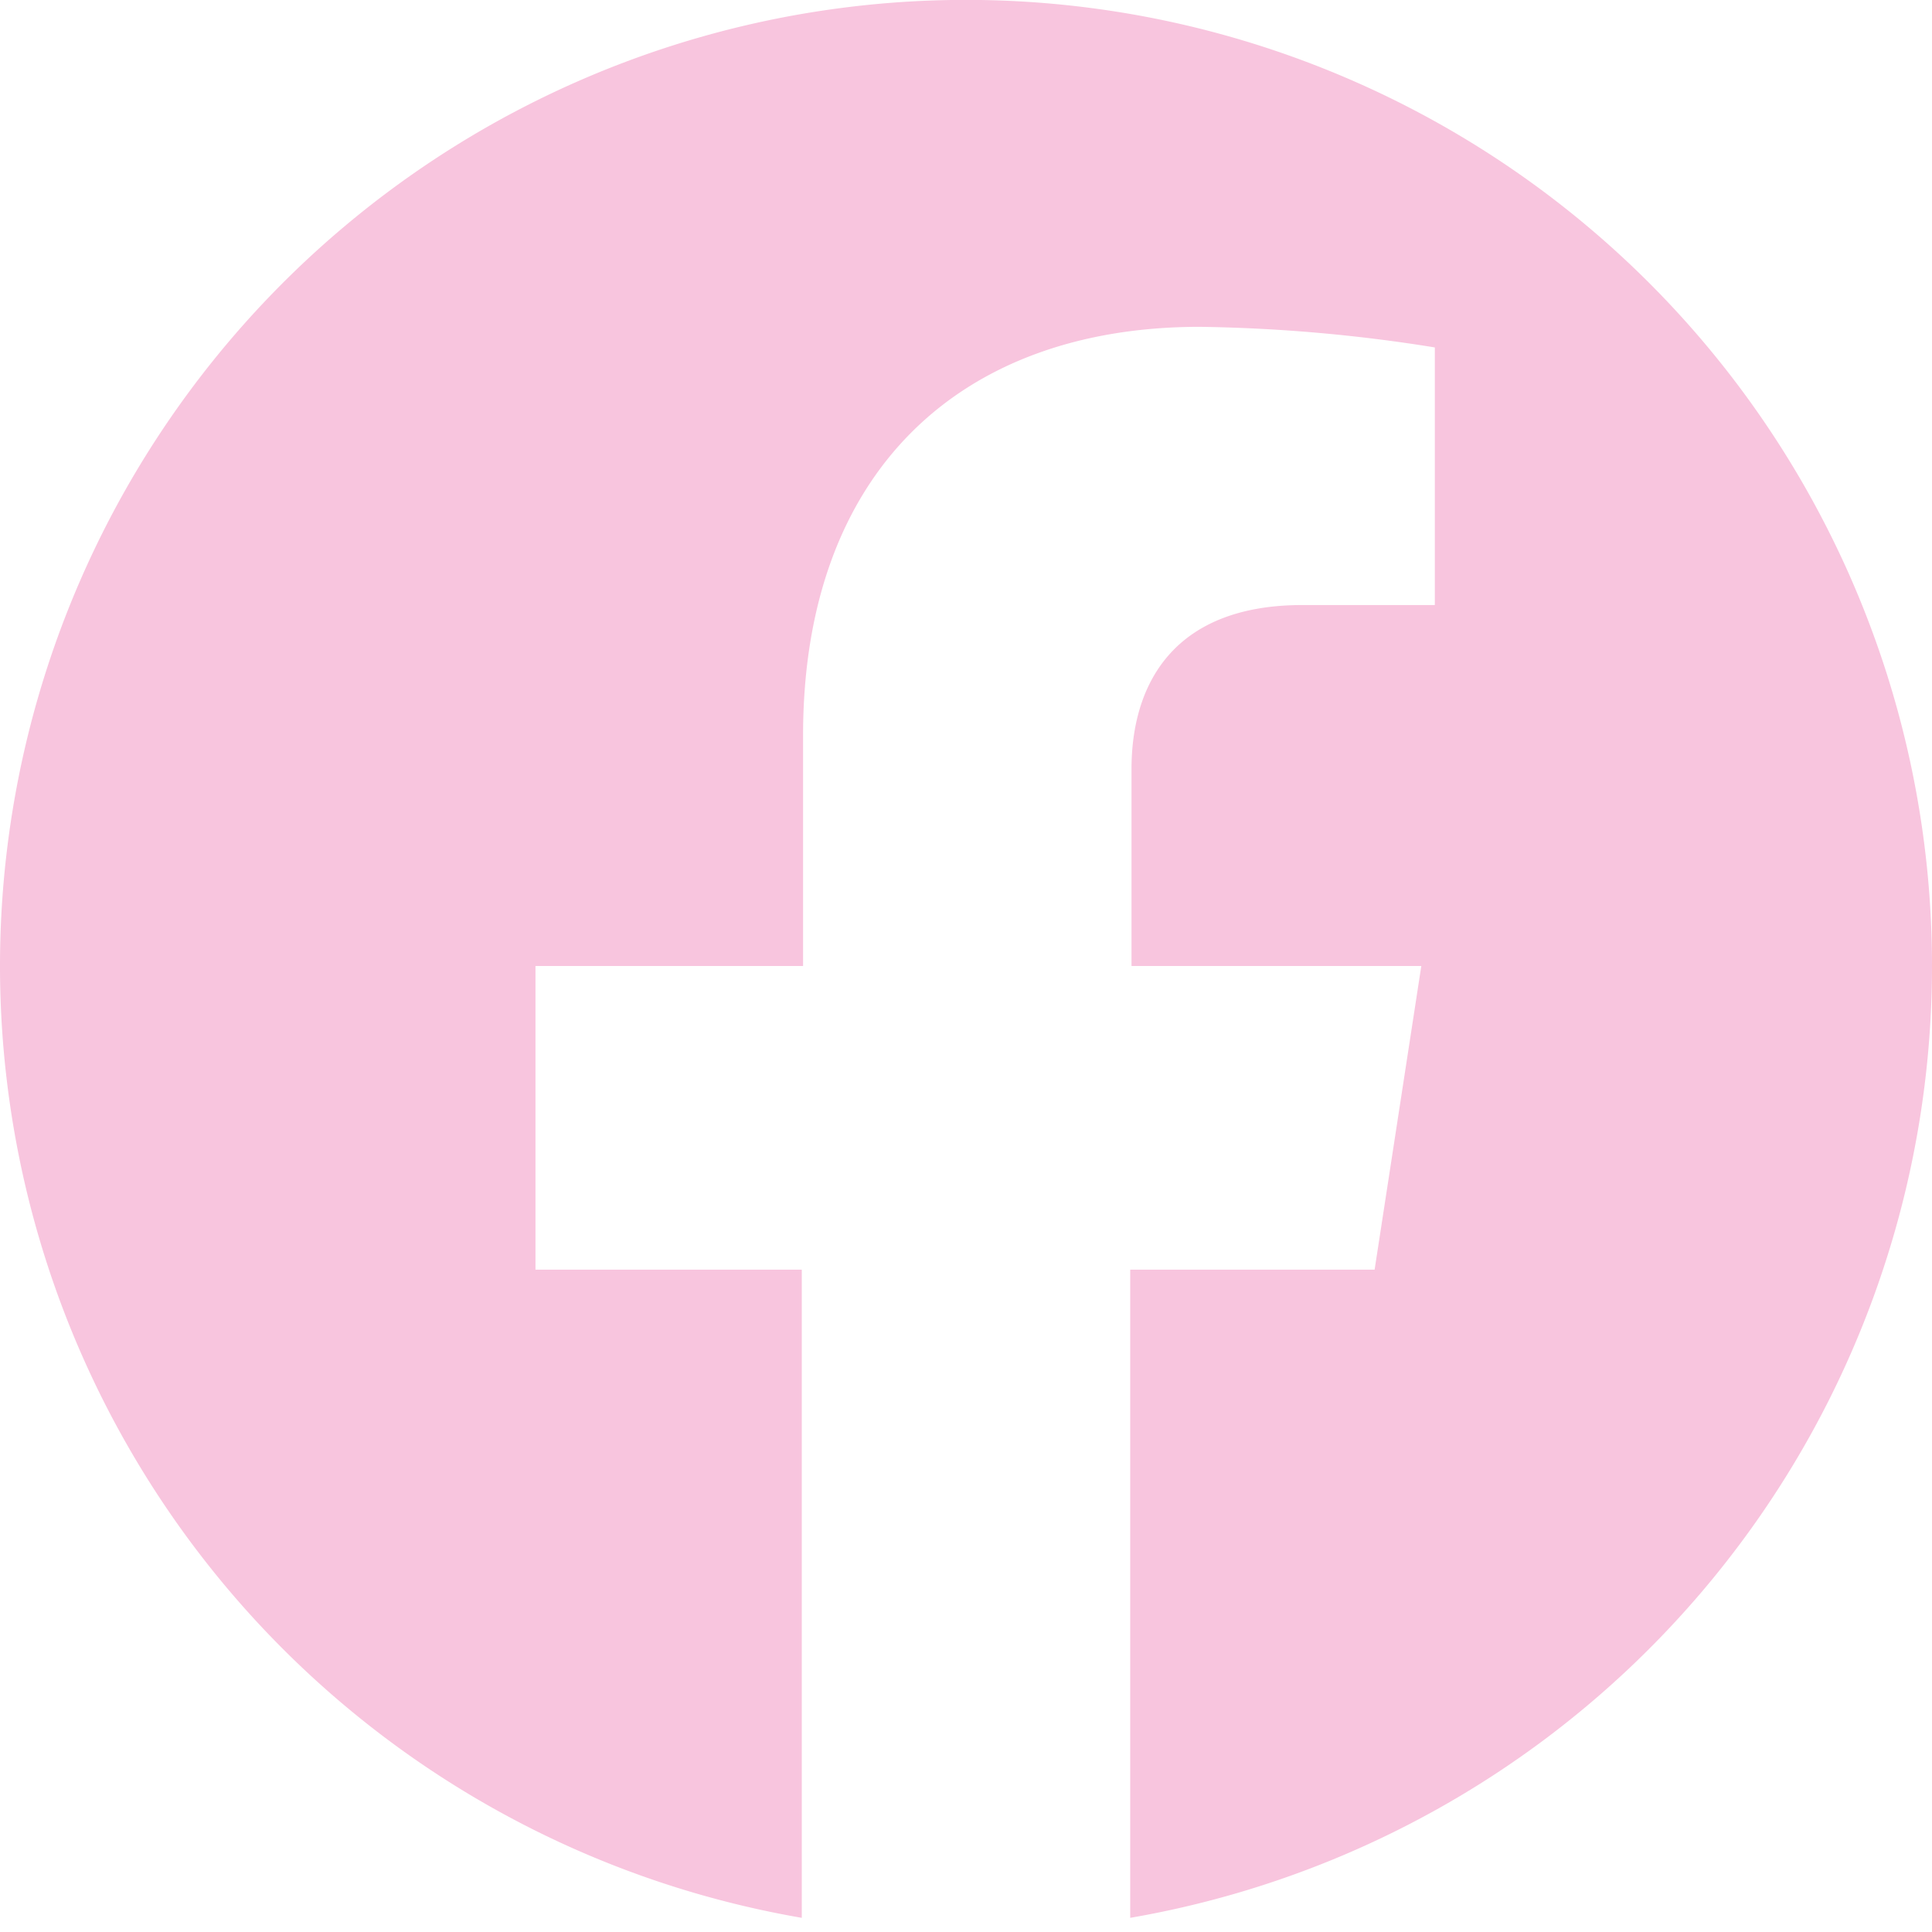 <svg id="SvgjsSvg1001" width="288" height="288" xmlns="http://www.w3.org/2000/svg" version="1.1" xmlns:xlink="http://www.w3.org/1999/xlink" xmlns:svgjs="http://svgjs.com/svgjs"><defs id="SvgjsDefs1002"></defs><g id="SvgjsG1008" transform="matrix(1,0,0,1,0,0)"><svg xmlns="http://www.w3.org/2000/svg" data-name="Layer 1" viewBox="0 0 60 60" width="288" height="288"><path d="M60,30A30,30,0,0,1,35.1,59.56V39.43h7.59L44.14,30h-9V23.88c0-2.58,1.26-5.09,5.31-5.09h4.11v-8a49.88,49.88,0,0,0-7.3-.64c-7.45,0-12.32,4.51-12.32,12.69V30H16.63v9.43H24.9V59.56A30,30,0,1,1,60,30Z" fill="#f8c5de" class="color000 svgShape"></path></svg></g></svg>